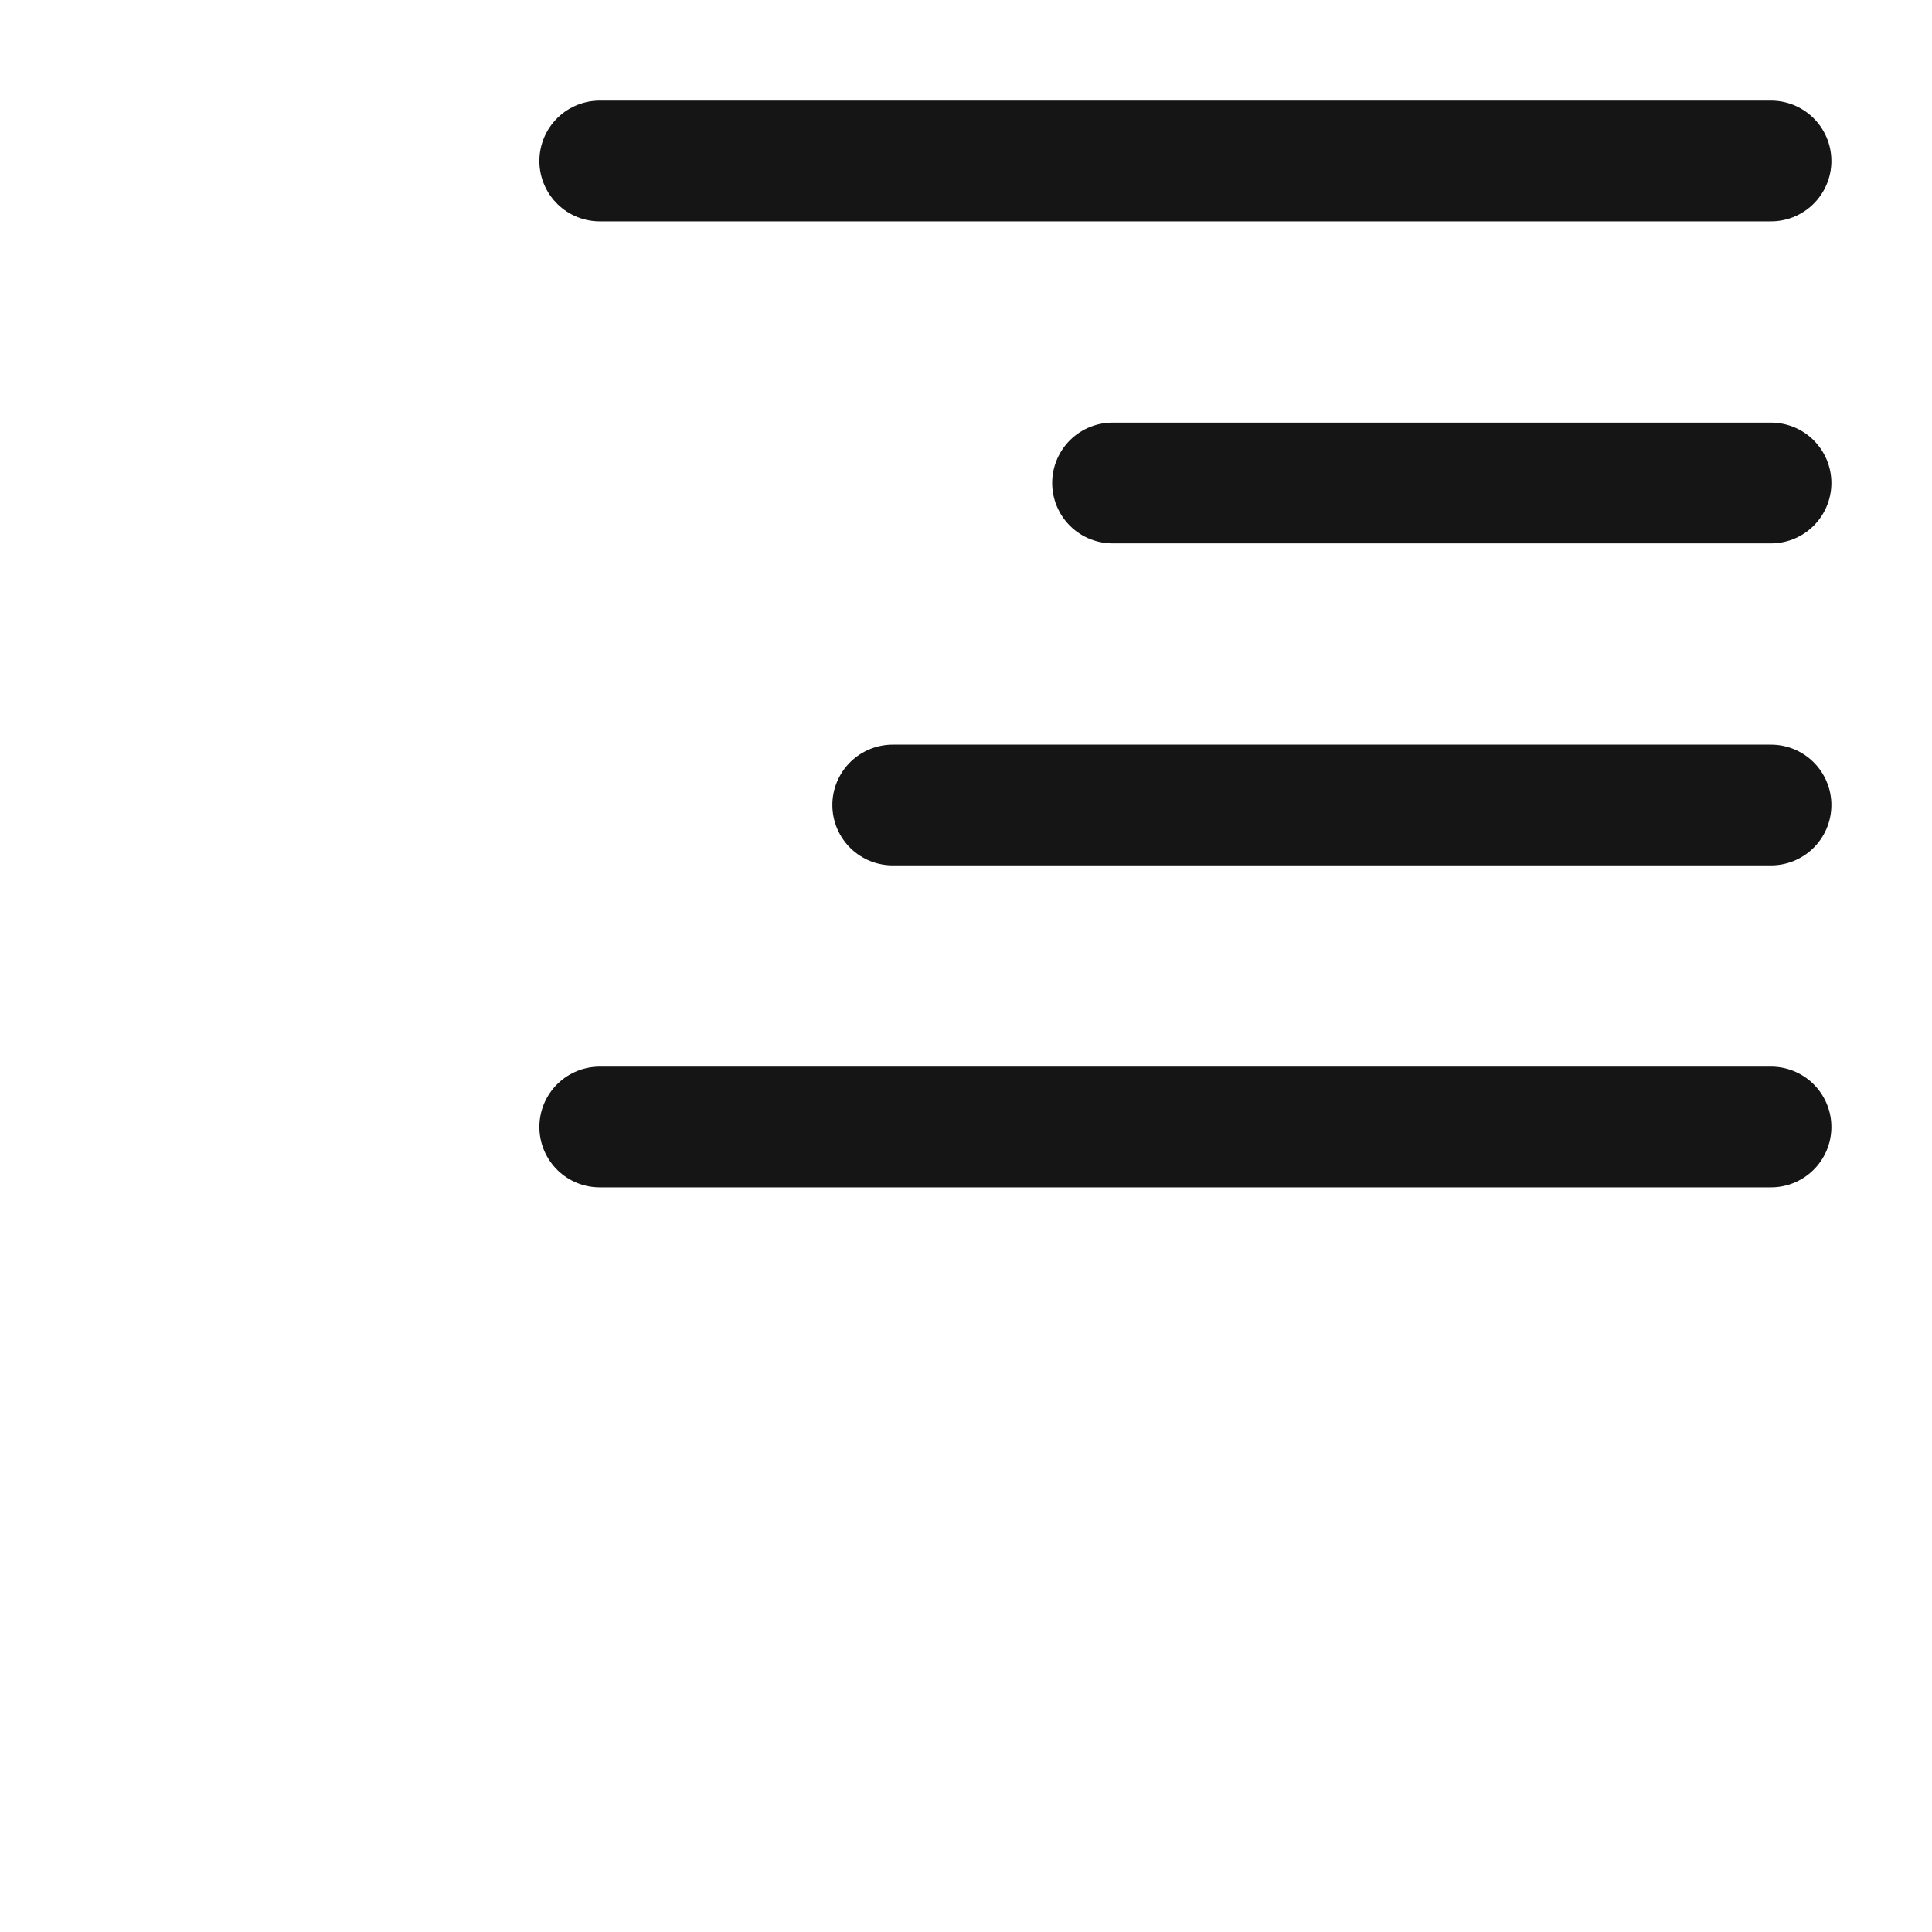 <svg width="40" height="40" viewBox="0 0 40 40" fill="none" xmlns="http://www.w3.org/2000/svg">
<path d="M12.417 3.333H36.667" stroke="#151515" stroke-width="2.5" stroke-linecap="round" stroke-linejoin="round"/>
<path d="M23.034 10H36.667" stroke="#151515" stroke-width="2.5" stroke-linecap="round" stroke-linejoin="round"/>
<path d="M18.483 16.667H36.667" stroke="#151515" stroke-width="2.5" stroke-linecap="round" stroke-linejoin="round"/>
<path d="M12.417 23.333H36.667" stroke="#151515" stroke-width="2.5" stroke-linecap="round" stroke-linejoin="round"/>
</svg>
